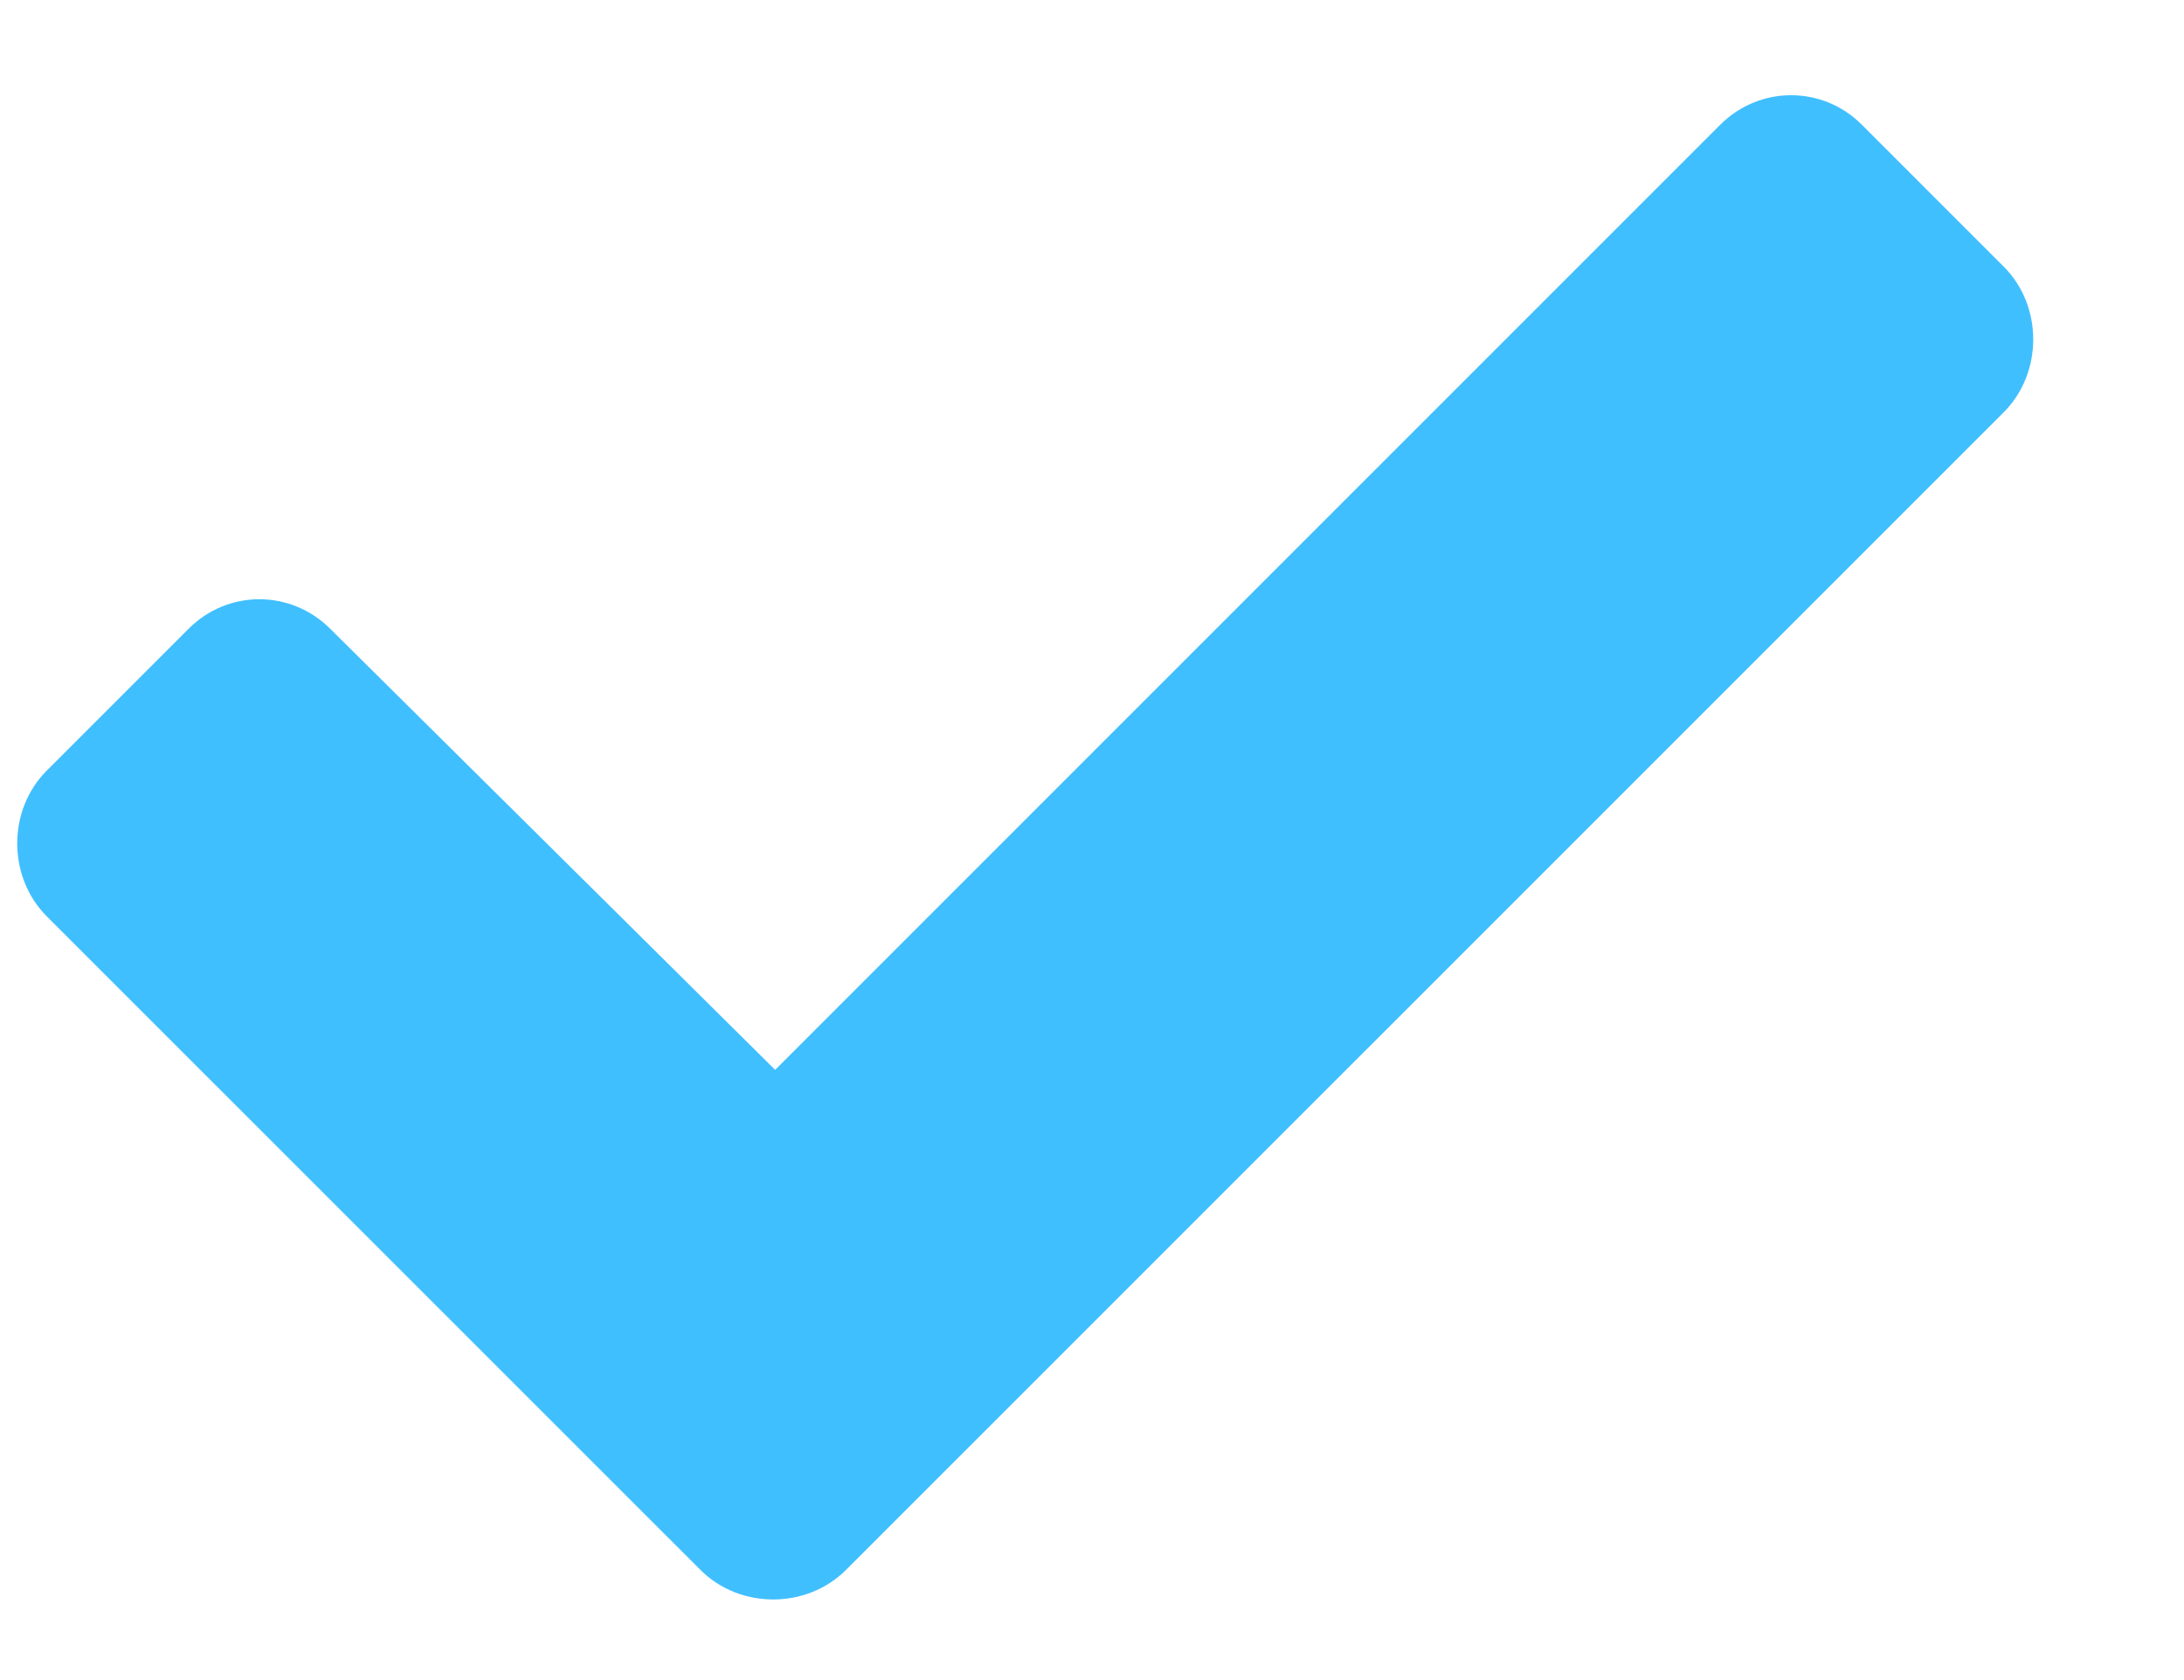 <svg width="13" height="10" viewBox="0 0 13 10" fill="none" xmlns="http://www.w3.org/2000/svg">
<path d="M4.169 9.344C4.403 9.579 4.802 9.579 5.036 9.344L11.927 2.454C12.161 2.219 12.161 1.821 11.927 1.587L11.083 0.743C10.849 0.508 10.474 0.508 10.239 0.743L4.614 6.368L1.966 3.743C1.731 3.508 1.356 3.508 1.122 3.743L0.278 4.587C0.044 4.821 0.044 5.219 0.278 5.454L4.169 9.344Z" fill="#40BFFF"/>
</svg>
